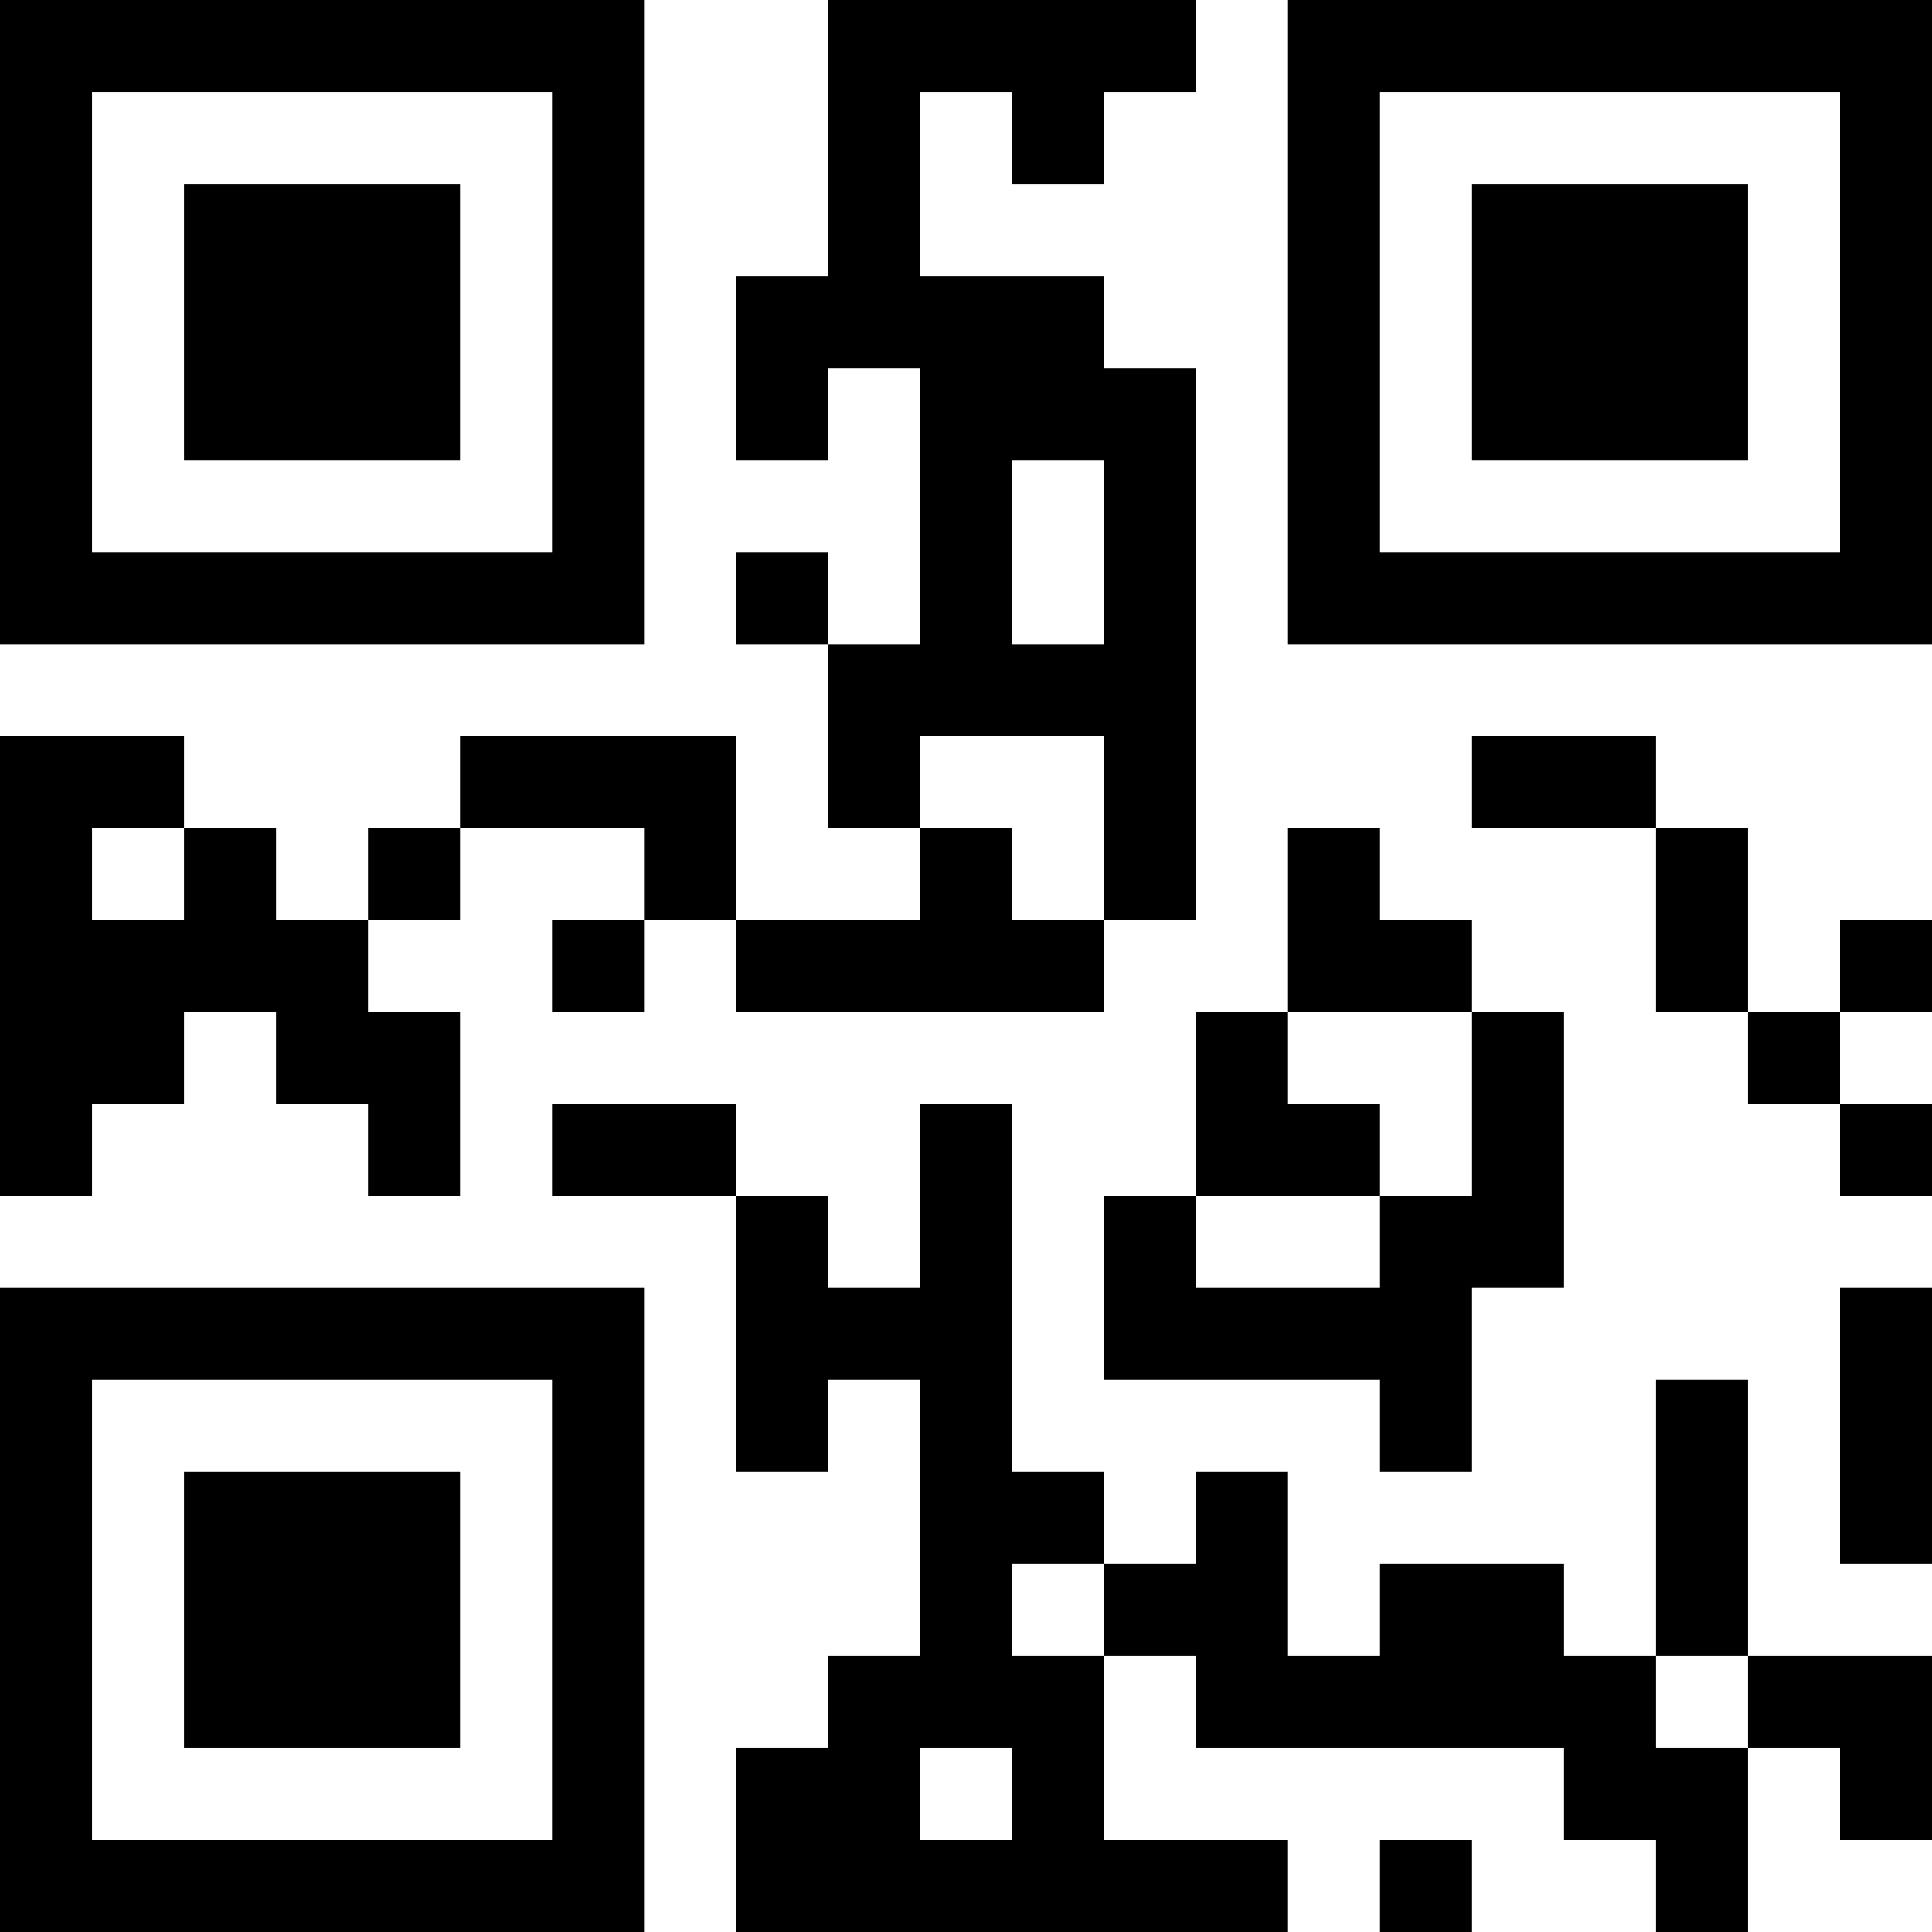 <svg xmlns="http://www.w3.org/2000/svg" version="1.1" width="100" height="100" viewBox="0 0 100 100"><rect x="0" y="0" width="100" height="100" fill="#ffffff"/><g transform="scale(4.762)"><g transform="translate(0,0)"><path fill-rule="evenodd" d="M9 0L9 3L8 3L8 5L9 5L9 4L10 4L10 7L9 7L9 6L8 6L8 7L9 7L9 9L10 9L10 10L8 10L8 8L5 8L5 9L4 9L4 10L3 10L3 9L2 9L2 8L0 8L0 13L1 13L1 12L2 12L2 11L3 11L3 12L4 12L4 13L5 13L5 11L4 11L4 10L5 10L5 9L7 9L7 10L6 10L6 11L7 11L7 10L8 10L8 11L12 11L12 10L13 10L13 4L12 4L12 3L10 3L10 1L11 1L11 2L12 2L12 1L13 1L13 0ZM11 5L11 7L12 7L12 5ZM10 8L10 9L11 9L11 10L12 10L12 8ZM16 8L16 9L18 9L18 11L19 11L19 12L20 12L20 13L21 13L21 12L20 12L20 11L21 11L21 10L20 10L20 11L19 11L19 9L18 9L18 8ZM1 9L1 10L2 10L2 9ZM14 9L14 11L13 11L13 13L12 13L12 15L15 15L15 16L16 16L16 14L17 14L17 11L16 11L16 10L15 10L15 9ZM14 11L14 12L15 12L15 13L13 13L13 14L15 14L15 13L16 13L16 11ZM6 12L6 13L8 13L8 16L9 16L9 15L10 15L10 18L9 18L9 19L8 19L8 21L14 21L14 20L12 20L12 18L13 18L13 19L17 19L17 20L18 20L18 21L19 21L19 19L20 19L20 20L21 20L21 18L19 18L19 15L18 15L18 18L17 18L17 17L15 17L15 18L14 18L14 16L13 16L13 17L12 17L12 16L11 16L11 12L10 12L10 14L9 14L9 13L8 13L8 12ZM20 14L20 17L21 17L21 14ZM11 17L11 18L12 18L12 17ZM18 18L18 19L19 19L19 18ZM10 19L10 20L11 20L11 19ZM15 20L15 21L16 21L16 20ZM0 0L0 7L7 7L7 0ZM1 1L1 6L6 6L6 1ZM2 2L2 5L5 5L5 2ZM14 0L14 7L21 7L21 0ZM15 1L15 6L20 6L20 1ZM16 2L16 5L19 5L19 2ZM0 14L0 21L7 21L7 14ZM1 15L1 20L6 20L6 15ZM2 16L2 19L5 19L5 16Z" fill="#000000"/></g></g></svg>
